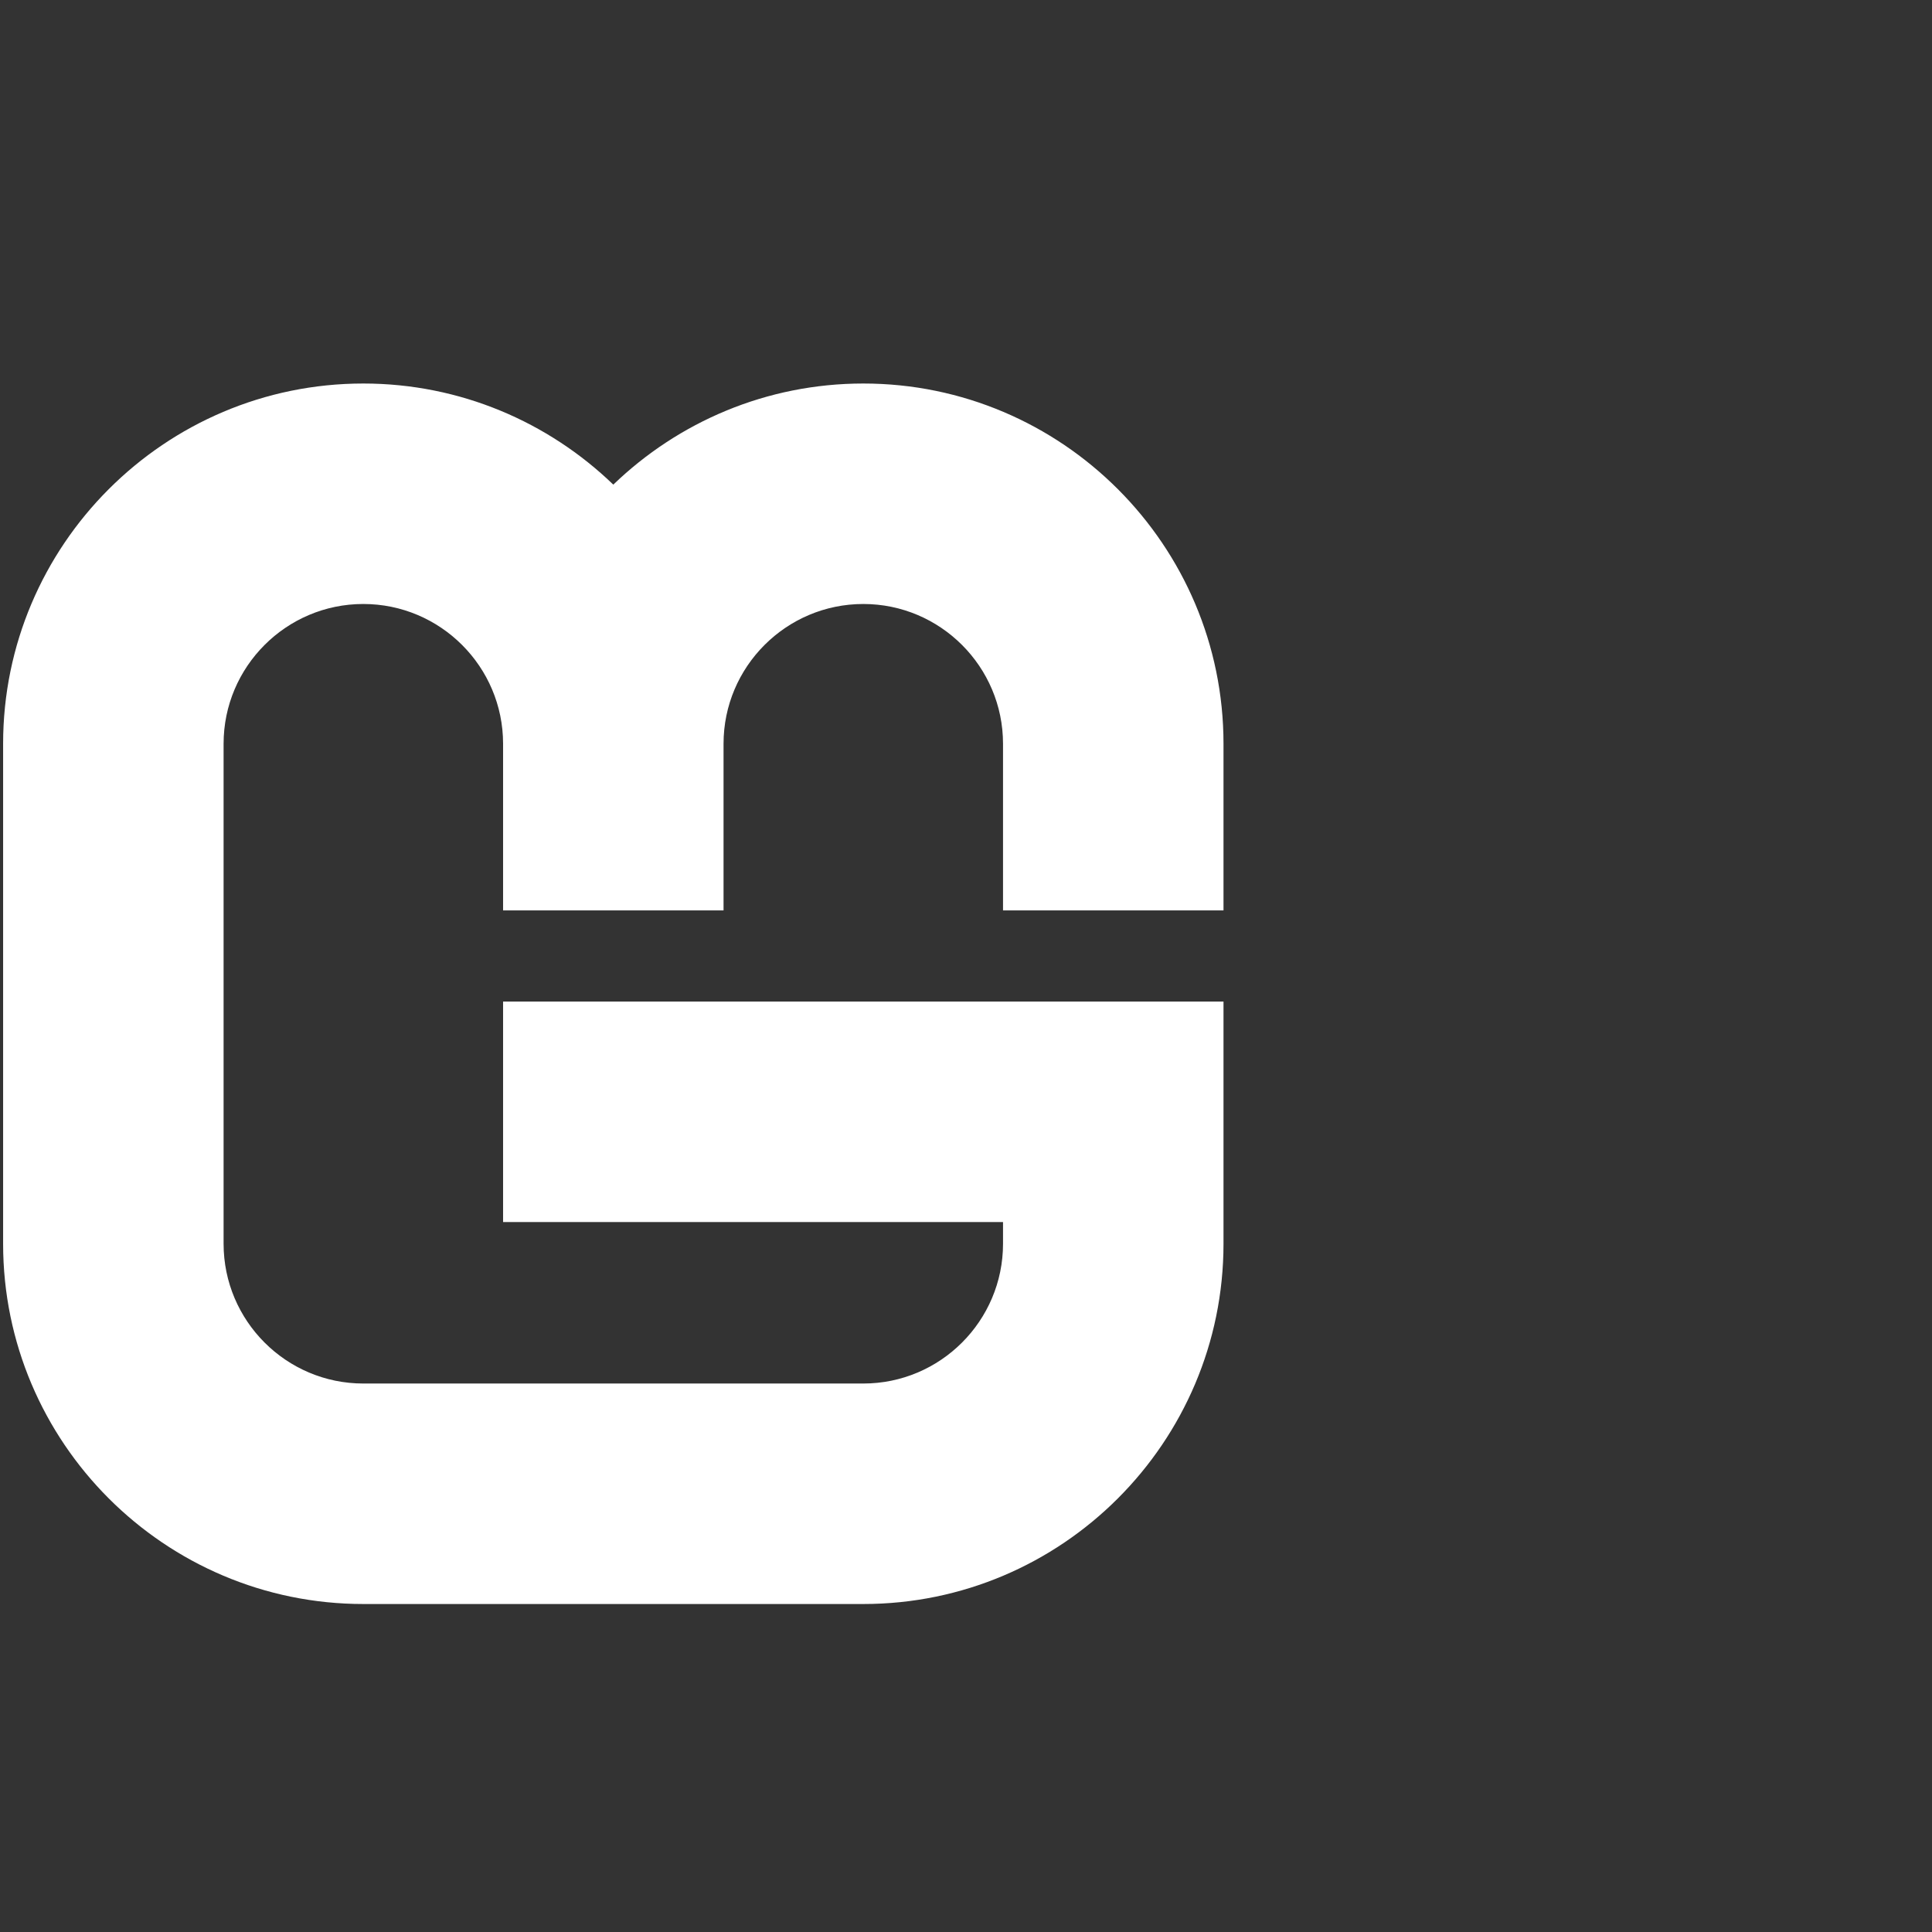 <svg xmlns="http://www.w3.org/2000/svg" xmlns:svg="http://www.w3.org/2000/svg" id="svg8" width="50" height="50" version="1.1" viewBox="0 0 50 50"><rect x="0" y="0" width="50" height="50" fill="#333333" stroke="none"/><defs id="defs2"><clipPath id="clipPath18" clipPathUnits="userSpaceOnUse"><path id="path16" d="M 0,583.94 H 810.71 V 0 H 0 Z"/></clipPath></defs><g id="layer1" transform="translate(-92.319,-118.514)"><g id="g10" transform="matrix(0.353,0,0,-0.353,-34.899,247.298)"><g id="g12"><g id="g14" clip-path="url(#clipPath18)"><g id="g20" transform="translate(450.091,298.08)"><path style="fill:#fff;fill-opacity:1;fill-rule:nonzero;stroke:none" id="path22" d="m 0,0 v 12.218 c 0,14.56 -11.846,26.412 -26.406,26.412 -7.11,0 -13.575,-2.829 -18.33,-7.413 -4.754,4.584 -11.22,7.413 -18.329,7.413 -14.561,0 -26.407,-11.852 -26.407,-26.412 v -36.655 c 0,-14.567 11.846,-26.413 26.407,-26.413 h 36.659 C -11.846,-50.85 0,-39.004 0,-24.437 v 17.756 h -52.817 v -16.166 h 36.653 v -1.59 c 0,-5.652 -4.597,-10.248 -10.242,-10.248 h -36.659 c -5.646,0 -10.243,4.596 -10.243,10.248 v 36.655 c 0,5.651 4.597,10.248 10.243,10.248 5.651,0 10.248,-4.597 10.248,-10.248 V 0 h 16.163 v 12.218 c 0,5.651 4.597,10.248 10.248,10.248 5.645,0 10.242,-4.597 10.242,-10.248 V 0 Z"/></g></g></g></g></g></svg>